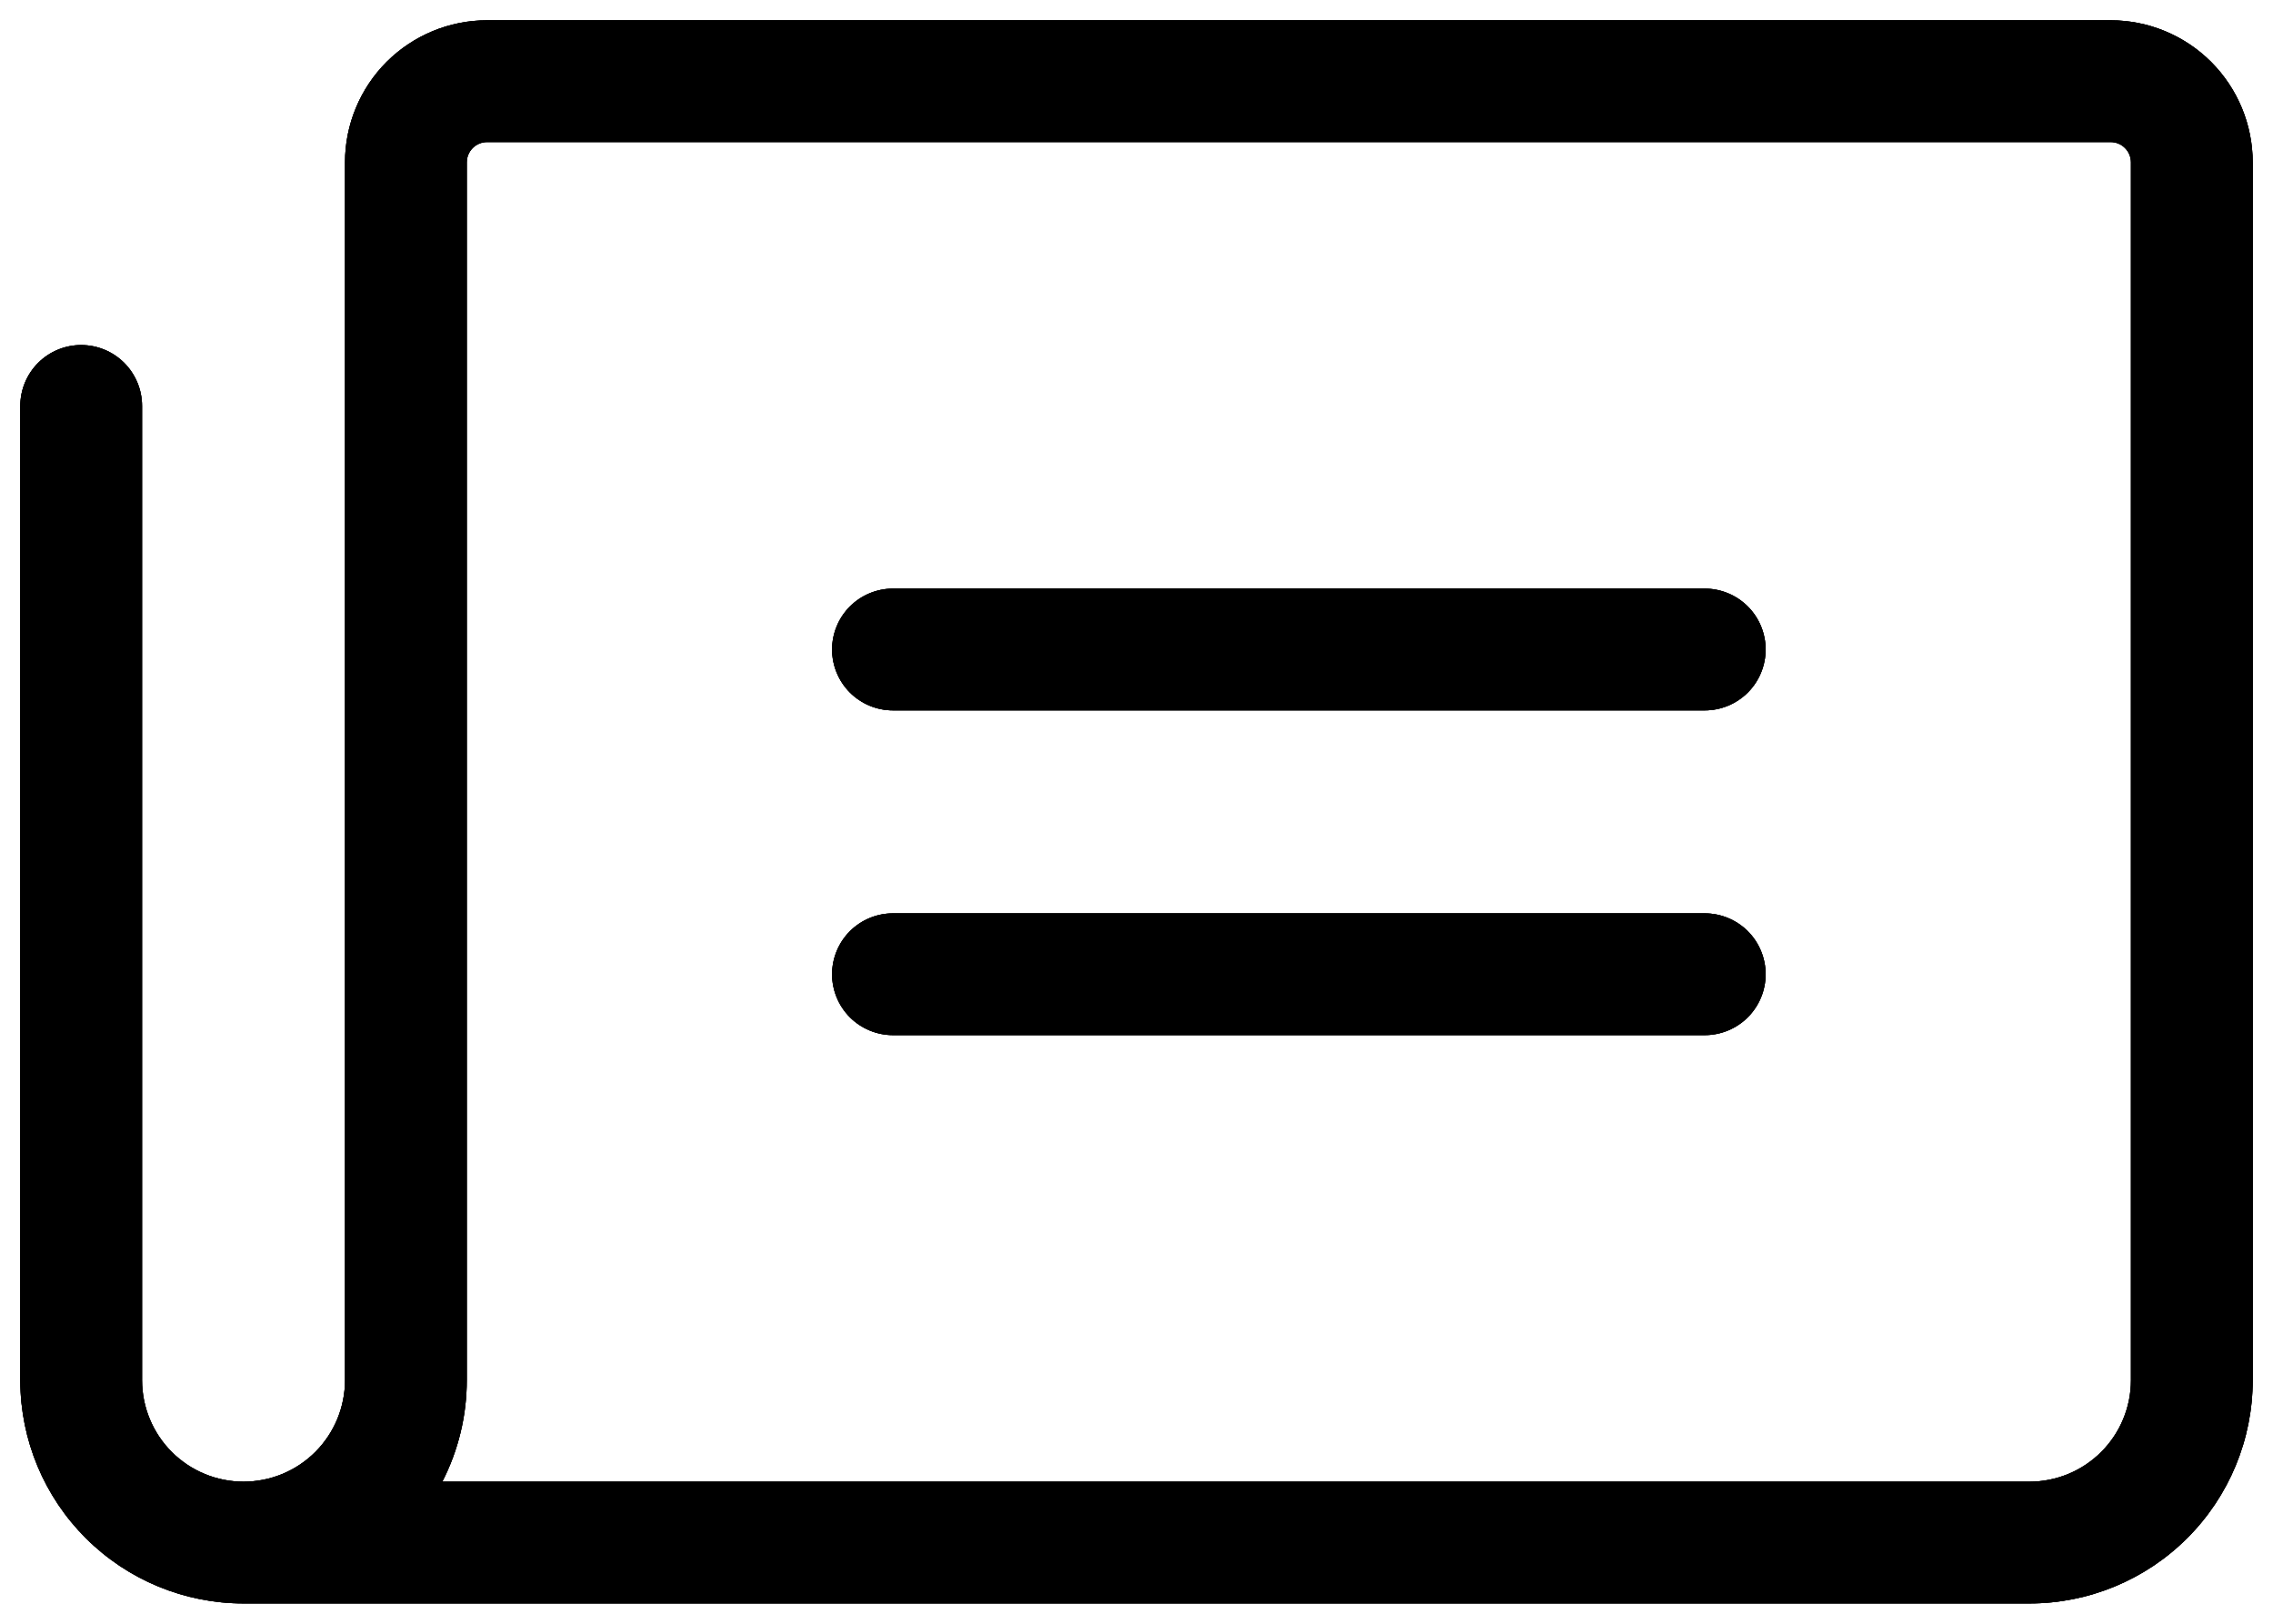 <svg  viewBox="0 0 70 50"  xmlns="http://www.w3.org/2000/svg">
<path d="M54.375 20C54.375 20.497 54.178 20.974 53.826 21.326C53.474 21.677 52.997 21.875 52.5 21.875H27.5C27.003 21.875 26.526 21.677 26.174 21.326C25.823 20.974 25.625 20.497 25.625 20C25.625 19.503 25.823 19.026 26.174 18.674C26.526 18.323 27.003 18.125 27.5 18.125H52.5C52.997 18.125 53.474 18.323 53.826 18.674C54.178 19.026 54.375 19.503 54.375 20ZM52.5 28.125H27.5C27.003 28.125 26.526 28.323 26.174 28.674C25.823 29.026 25.625 29.503 25.625 30C25.625 30.497 25.823 30.974 26.174 31.326C26.526 31.677 27.003 31.875 27.5 31.875H52.5C52.997 31.875 53.474 31.677 53.826 31.326C54.178 30.974 54.375 30.497 54.375 30C54.375 29.503 54.178 29.026 53.826 28.674C53.474 28.323 52.997 28.125 52.5 28.125ZM69.375 5V42.5C69.375 44.323 68.651 46.072 67.361 47.361C66.072 48.651 64.323 49.375 62.5 49.375H7.5C5.681 49.375 3.937 48.654 2.649 47.371C1.36 46.088 0.632 44.347 0.625 42.528V12.5C0.625 12.003 0.823 11.526 1.174 11.174C1.526 10.822 2.003 10.625 2.5 10.625C2.997 10.625 3.474 10.822 3.826 11.174C4.177 11.526 4.375 12.003 4.375 12.5V42.5C4.375 43.329 4.704 44.124 5.29 44.71C5.876 45.296 6.671 45.625 7.5 45.625C8.329 45.625 9.124 45.296 9.71 44.71C10.296 44.124 10.625 43.329 10.625 42.5V5C10.625 3.84 11.086 2.727 11.906 1.906C12.727 1.086 13.84 0.625 15 0.625H65C66.16 0.625 67.273 1.086 68.094 1.906C68.914 2.727 69.375 3.84 69.375 5ZM65.625 5C65.625 4.834 65.559 4.675 65.442 4.558C65.325 4.441 65.166 4.375 65 4.375H15C14.834 4.375 14.675 4.441 14.558 4.558C14.441 4.675 14.375 4.834 14.375 5V42.5C14.376 43.587 14.118 44.658 13.622 45.625H62.5C63.329 45.625 64.124 45.296 64.71 44.71C65.296 44.124 65.625 43.329 65.625 42.5V5Z" />
<path d="M54.375 20C54.375 20.497 54.178 20.974 53.826 21.326C53.474 21.677 52.997 21.875 52.5 21.875H27.5C27.003 21.875 26.526 21.677 26.174 21.326C25.823 20.974 25.625 20.497 25.625 20C25.625 19.503 25.823 19.026 26.174 18.674C26.526 18.323 27.003 18.125 27.5 18.125H52.5C52.997 18.125 53.474 18.323 53.826 18.674C54.178 19.026 54.375 19.503 54.375 20ZM52.5 28.125H27.5C27.003 28.125 26.526 28.323 26.174 28.674C25.823 29.026 25.625 29.503 25.625 30C25.625 30.497 25.823 30.974 26.174 31.326C26.526 31.677 27.003 31.875 27.5 31.875H52.5C52.997 31.875 53.474 31.677 53.826 31.326C54.178 30.974 54.375 30.497 54.375 30C54.375 29.503 54.178 29.026 53.826 28.674C53.474 28.323 52.997 28.125 52.5 28.125ZM69.375 5V42.5C69.375 44.323 68.651 46.072 67.361 47.361C66.072 48.651 64.323 49.375 62.5 49.375H7.5C5.681 49.375 3.937 48.654 2.649 47.371C1.36 46.088 0.632 44.347 0.625 42.528V12.5C0.625 12.003 0.823 11.526 1.174 11.174C1.526 10.822 2.003 10.625 2.5 10.625C2.997 10.625 3.474 10.822 3.826 11.174C4.177 11.526 4.375 12.003 4.375 12.5V42.5C4.375 43.329 4.704 44.124 5.29 44.71C5.876 45.296 6.671 45.625 7.5 45.625C8.329 45.625 9.124 45.296 9.71 44.71C10.296 44.124 10.625 43.329 10.625 42.5V5C10.625 3.84 11.086 2.727 11.906 1.906C12.727 1.086 13.84 0.625 15 0.625H65C66.16 0.625 67.273 1.086 68.094 1.906C68.914 2.727 69.375 3.84 69.375 5ZM65.625 5C65.625 4.834 65.559 4.675 65.442 4.558C65.325 4.441 65.166 4.375 65 4.375H15C14.834 4.375 14.675 4.441 14.558 4.558C14.441 4.675 14.375 4.834 14.375 5V42.5C14.376 43.587 14.118 44.658 13.622 45.625H62.5C63.329 45.625 64.124 45.296 64.71 44.71C65.296 44.124 65.625 43.329 65.625 42.5V5Z" />
<path d="M54.375 20C54.375 20.497 54.178 20.974 53.826 21.326C53.474 21.677 52.997 21.875 52.5 21.875H27.5C27.003 21.875 26.526 21.677 26.174 21.326C25.823 20.974 25.625 20.497 25.625 20C25.625 19.503 25.823 19.026 26.174 18.674C26.526 18.323 27.003 18.125 27.5 18.125H52.5C52.997 18.125 53.474 18.323 53.826 18.674C54.178 19.026 54.375 19.503 54.375 20ZM52.5 28.125H27.5C27.003 28.125 26.526 28.323 26.174 28.674C25.823 29.026 25.625 29.503 25.625 30C25.625 30.497 25.823 30.974 26.174 31.326C26.526 31.677 27.003 31.875 27.5 31.875H52.5C52.997 31.875 53.474 31.677 53.826 31.326C54.178 30.974 54.375 30.497 54.375 30C54.375 29.503 54.178 29.026 53.826 28.674C53.474 28.323 52.997 28.125 52.5 28.125ZM69.375 5V42.5C69.375 44.323 68.651 46.072 67.361 47.361C66.072 48.651 64.323 49.375 62.5 49.375H7.5C5.681 49.375 3.937 48.654 2.649 47.371C1.36 46.088 0.632 44.347 0.625 42.528V12.5C0.625 12.003 0.823 11.526 1.174 11.174C1.526 10.822 2.003 10.625 2.5 10.625C2.997 10.625 3.474 10.822 3.826 11.174C4.177 11.526 4.375 12.003 4.375 12.5V42.5C4.375 43.329 4.704 44.124 5.29 44.71C5.876 45.296 6.671 45.625 7.5 45.625C8.329 45.625 9.124 45.296 9.71 44.71C10.296 44.124 10.625 43.329 10.625 42.5V5C10.625 3.84 11.086 2.727 11.906 1.906C12.727 1.086 13.84 0.625 15 0.625H65C66.16 0.625 67.273 1.086 68.094 1.906C68.914 2.727 69.375 3.84 69.375 5ZM65.625 5C65.625 4.834 65.559 4.675 65.442 4.558C65.325 4.441 65.166 4.375 65 4.375H15C14.834 4.375 14.675 4.441 14.558 4.558C14.441 4.675 14.375 4.834 14.375 5V42.5C14.376 43.587 14.118 44.658 13.622 45.625H62.5C63.329 45.625 64.124 45.296 64.71 44.71C65.296 44.124 65.625 43.329 65.625 42.5V5Z"/>
</svg>
